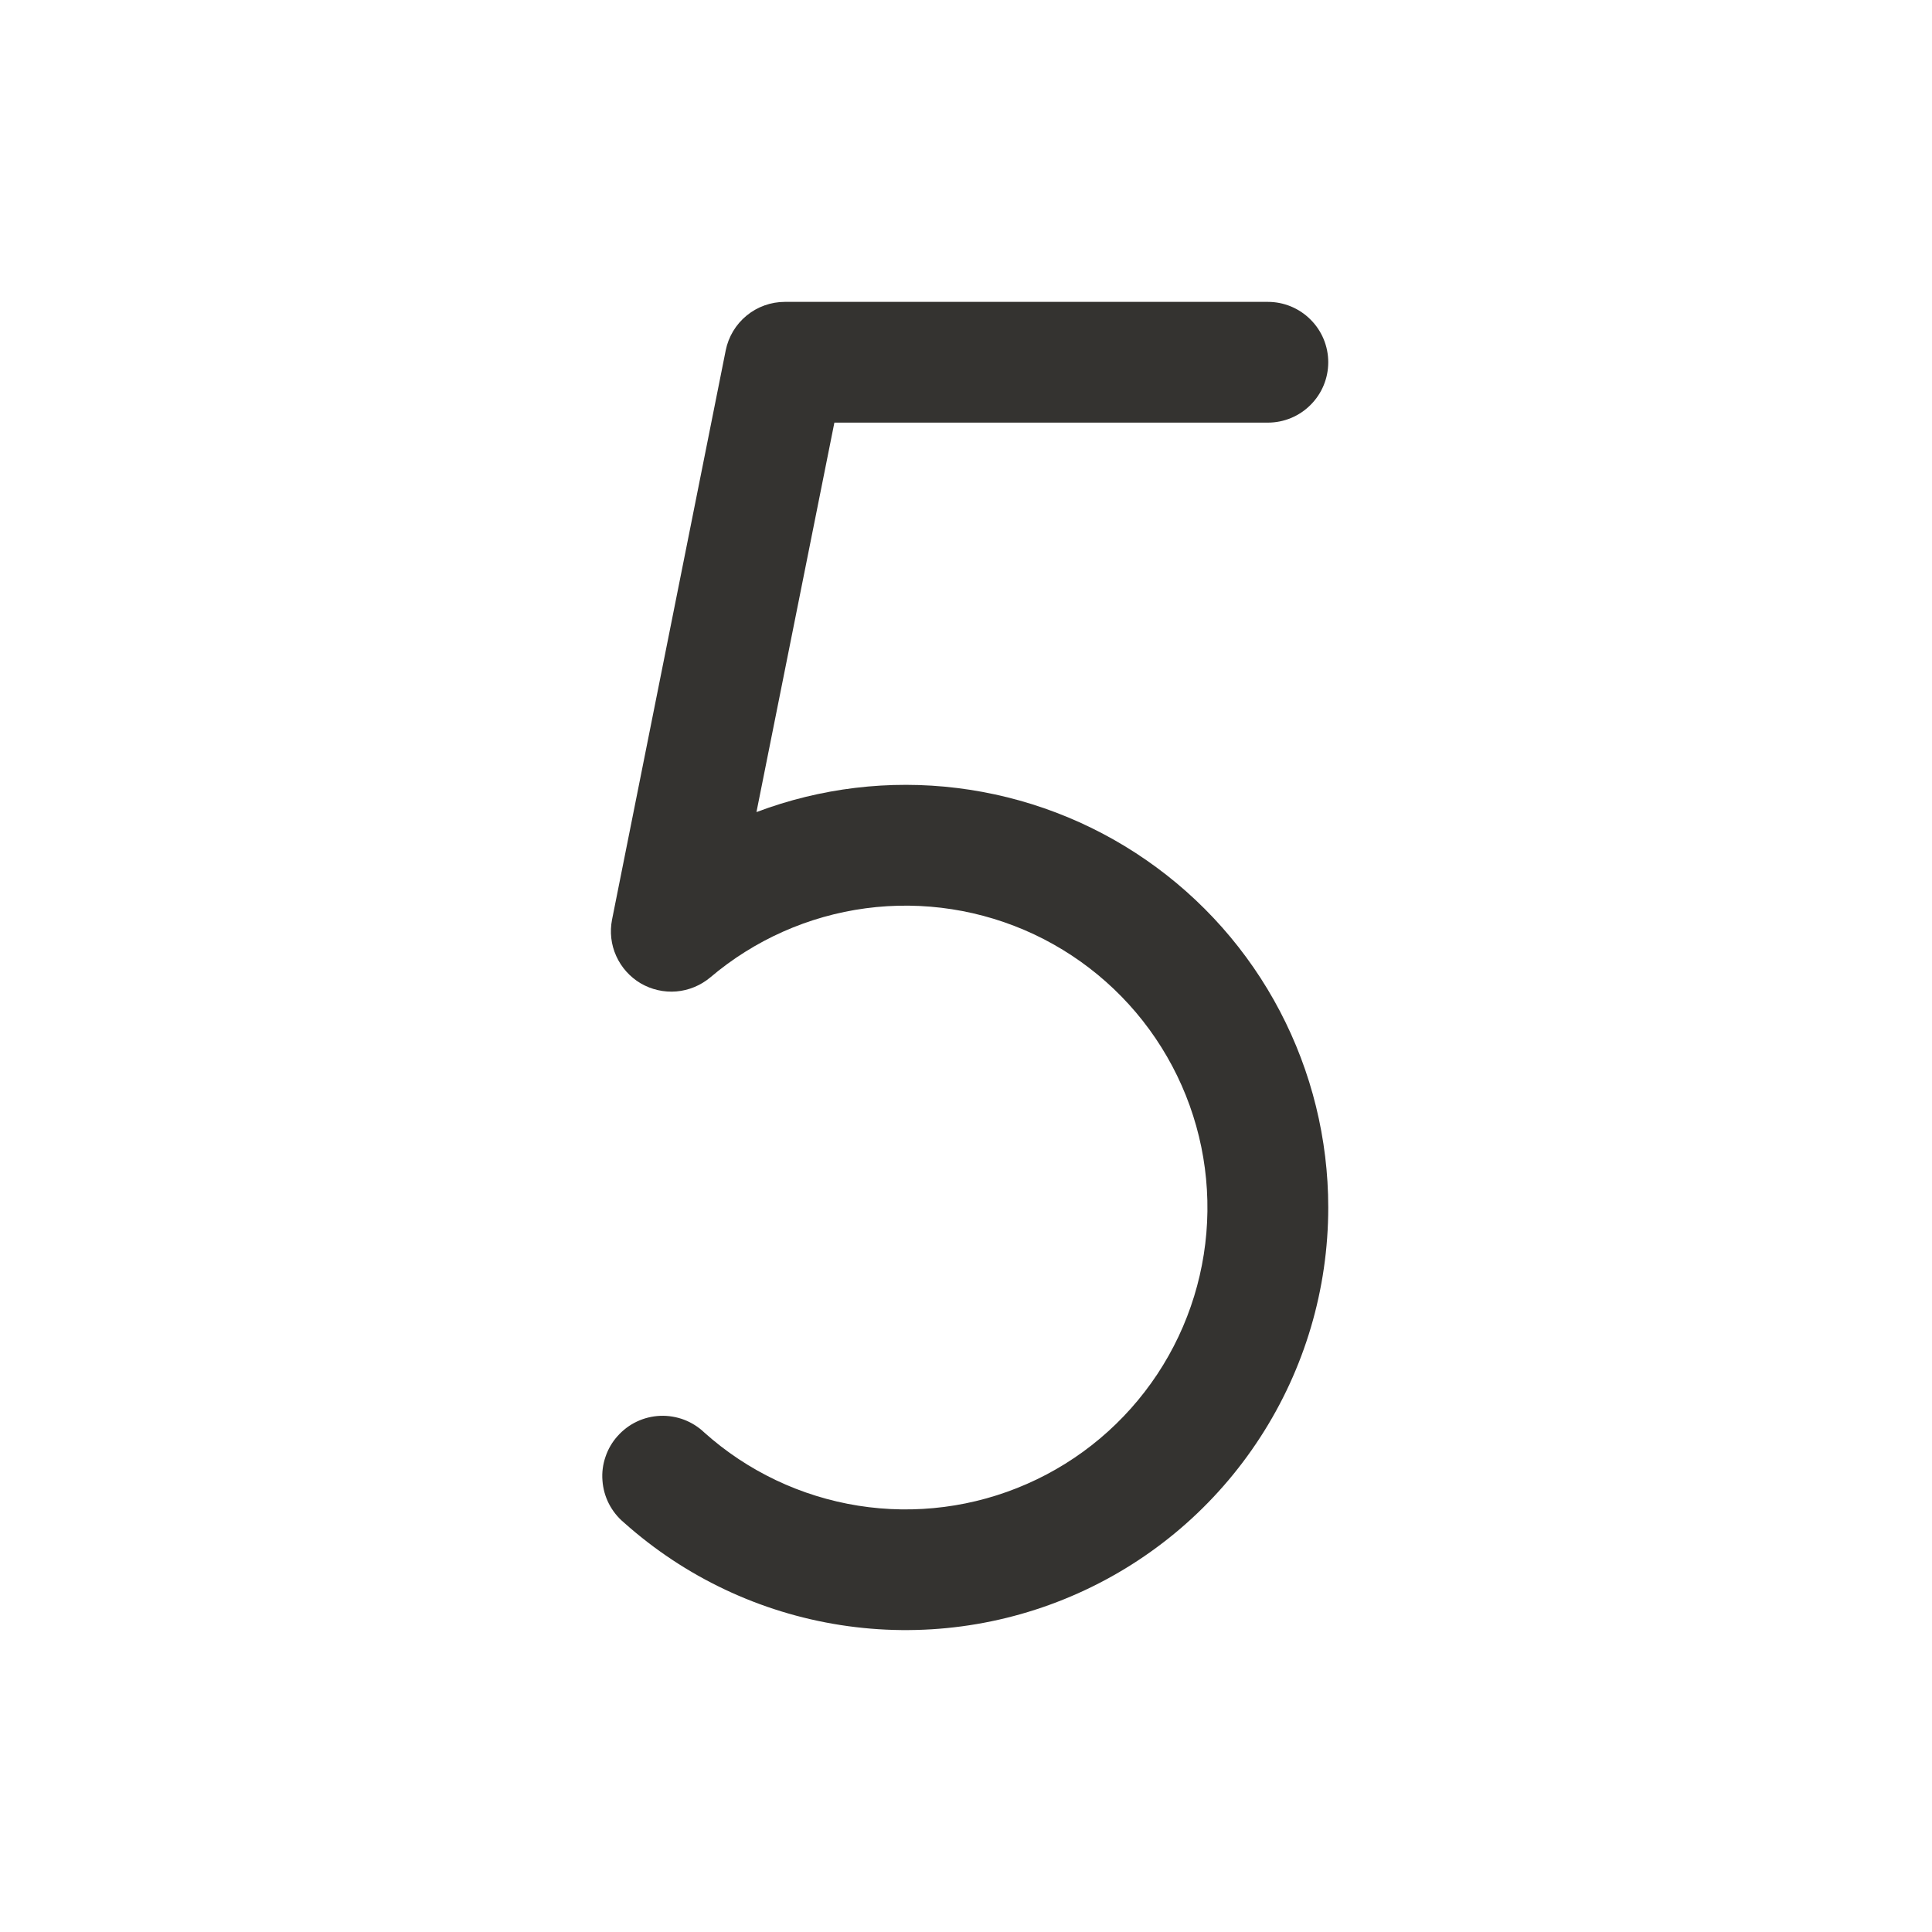 <svg width="24" height="24" viewBox="0 0 24 24" fill="none" xmlns="http://www.w3.org/2000/svg">
<path d="M16.5 15C16.5 16.013 16.207 17.005 15.655 17.855C15.104 18.706 14.319 19.378 13.393 19.792C12.468 20.206 11.443 20.343 10.442 20.187C9.44 20.031 8.506 19.589 7.75 18.913C7.673 18.849 7.61 18.769 7.564 18.68C7.518 18.59 7.491 18.492 7.484 18.392C7.476 18.292 7.489 18.191 7.522 18.096C7.554 18.001 7.605 17.913 7.673 17.838C7.74 17.763 7.821 17.702 7.912 17.659C8.003 17.616 8.102 17.592 8.202 17.588C8.303 17.584 8.403 17.601 8.497 17.636C8.591 17.672 8.677 17.726 8.75 17.796C9.286 18.276 9.95 18.591 10.66 18.704C11.371 18.817 12.1 18.723 12.759 18.433C13.418 18.144 13.979 17.671 14.377 17.07C14.774 16.47 14.99 15.768 14.999 15.048C15.008 14.329 14.81 13.621 14.428 13.011C14.047 12.401 13.497 11.914 12.846 11.607C12.194 11.301 11.469 11.188 10.755 11.283C10.042 11.378 9.37 11.677 8.822 12.143C8.703 12.242 8.556 12.303 8.402 12.316C8.247 12.329 8.092 12.293 7.958 12.215C7.825 12.136 7.719 12.018 7.655 11.876C7.591 11.735 7.573 11.577 7.603 11.424L9.015 4.353C9.049 4.183 9.141 4.03 9.275 3.92C9.409 3.81 9.577 3.75 9.75 3.75H15.75C15.949 3.75 16.14 3.829 16.28 3.97C16.421 4.11 16.5 4.301 16.5 4.5C16.5 4.699 16.421 4.89 16.28 5.03C16.14 5.171 15.949 5.25 15.75 5.25H10.365L9.397 10.088C10.192 9.788 11.047 9.685 11.89 9.789C12.733 9.893 13.538 10.199 14.236 10.682C14.935 11.165 15.506 11.81 15.9 12.562C16.294 13.314 16.5 14.151 16.5 15Z" fill="#343330"/>
</svg>
